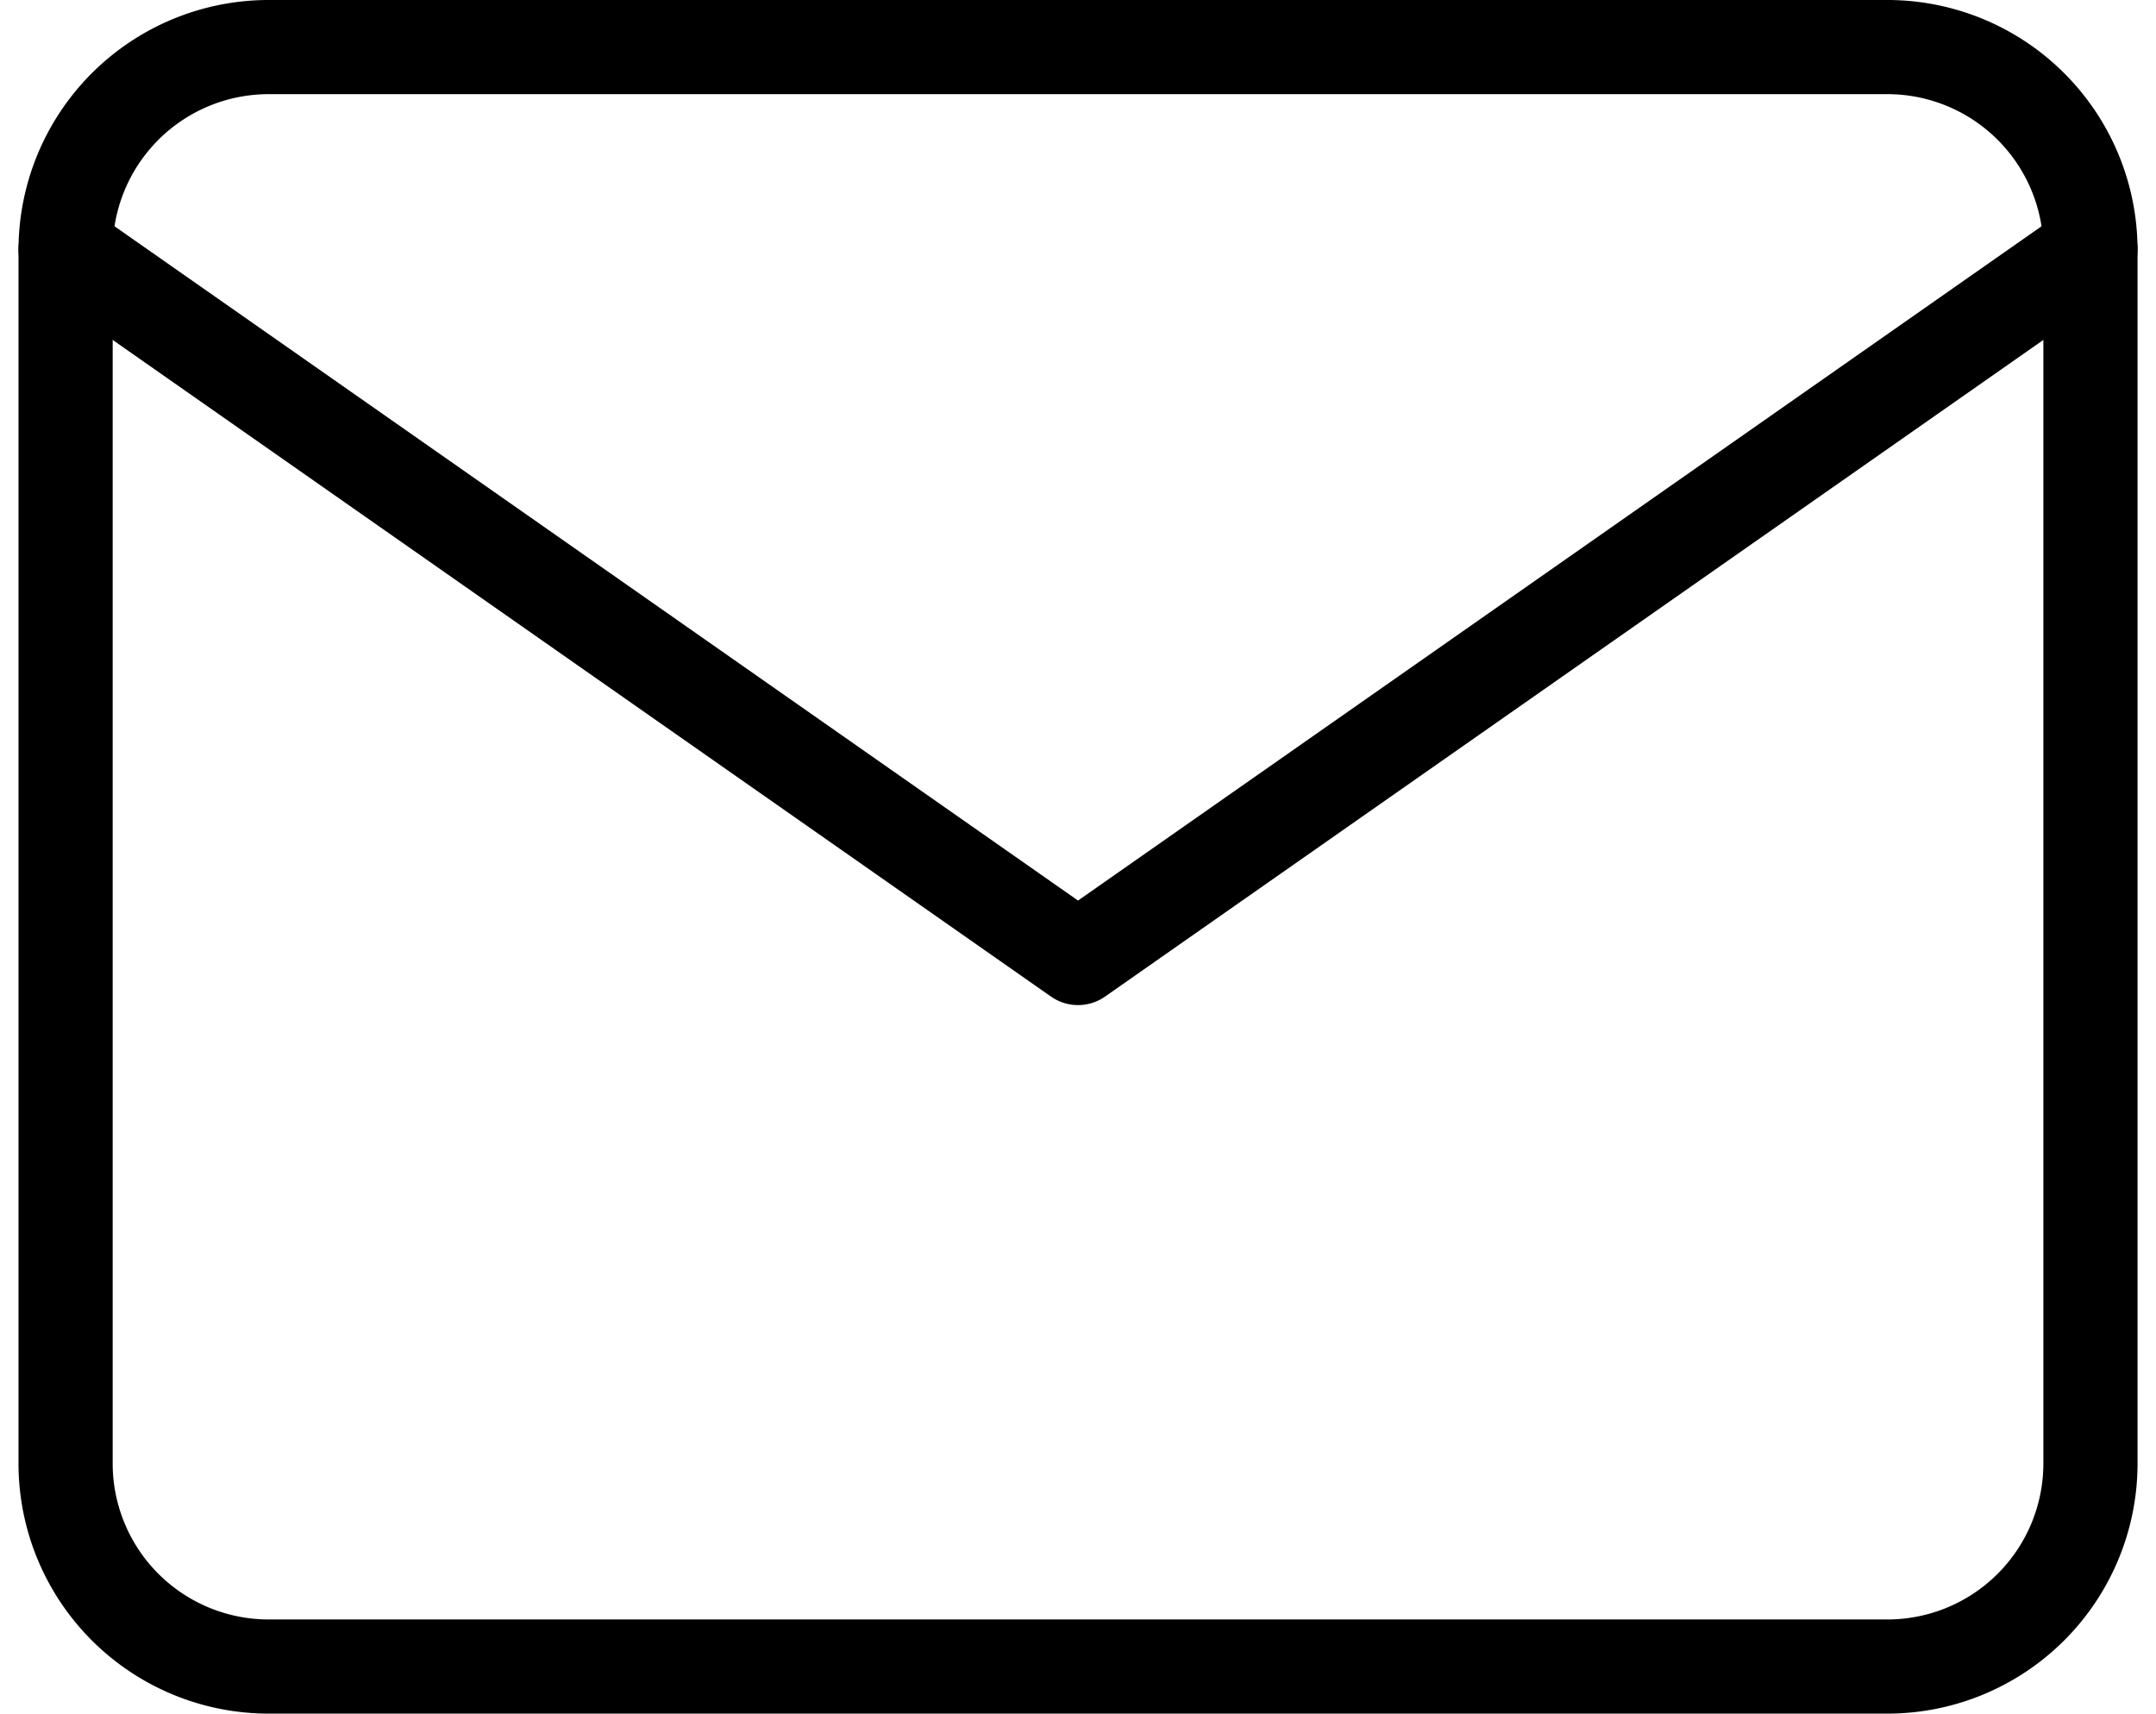 <svg xmlns="http://www.w3.org/2000/svg" width="45.785" height="36.4" viewBox="0 0 45.785 36.4">
  <g id="mail" transform="translate(-0.607 -3)">
    <path id="Path_15375" data-name="Path 15375" d="M6.3,4H40.7A4.313,4.313,0,0,1,45,8.3V34.1a4.313,4.313,0,0,1-4.3,4.3H6.3A4.313,4.313,0,0,1,2,34.1V8.3A4.313,4.313,0,0,1,6.3,4Z" transform="translate(0 0)" fill="none" stroke="#000" stroke-linecap="round" stroke-linejoin="round" stroke-width="2"/>
    <path id="Path_15376" data-name="Path 15376" d="M45,6,23.5,21.05,2,6" transform="translate(0 2.3)" fill="none" stroke="#000" stroke-linecap="round" stroke-linejoin="round" stroke-width="2"/>
  </g>
</svg>

